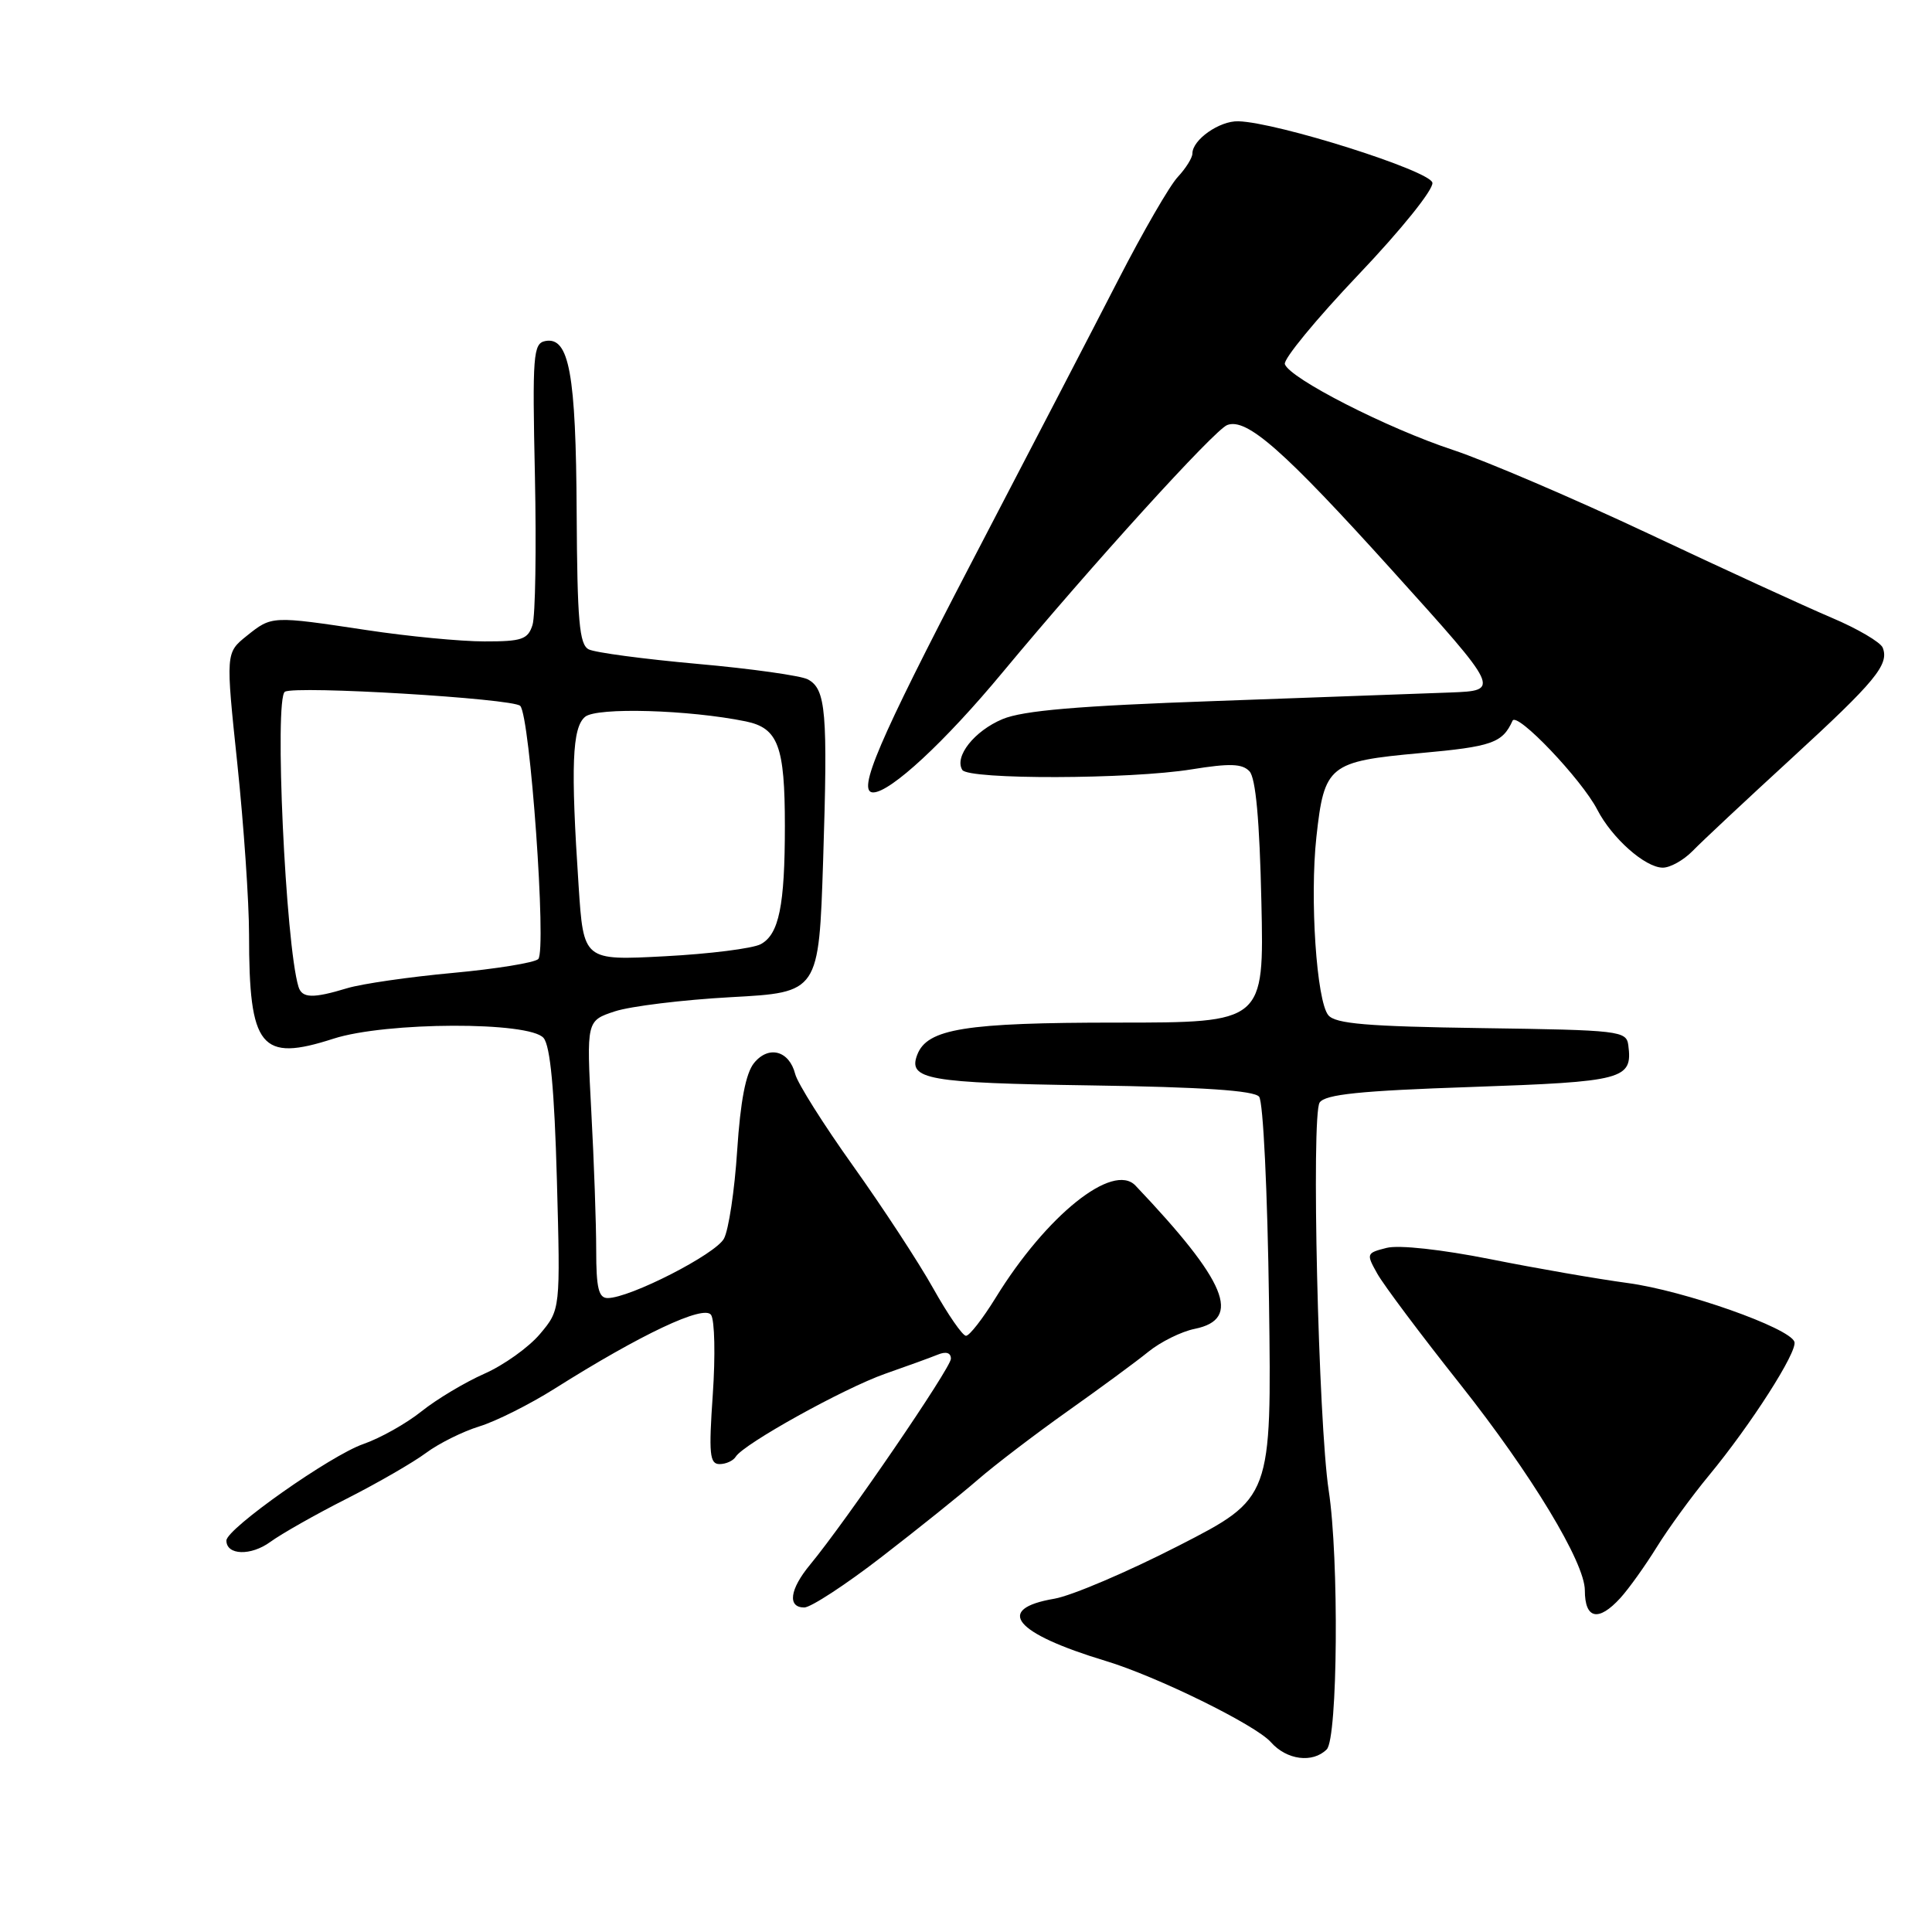 <?xml version="1.0" encoding="UTF-8" standalone="no"?>
<!DOCTYPE svg PUBLIC "-//W3C//DTD SVG 1.1//EN" "http://www.w3.org/Graphics/SVG/1.1/DTD/svg11.dtd" >
<svg xmlns="http://www.w3.org/2000/svg" xmlns:xlink="http://www.w3.org/1999/xlink" version="1.1" viewBox="0 0 256 256">
 <g >
 <path fill="currentColor"
d=" M 175.80 231.80 C 177.26 230.34 177.44 206.49 176.06 197.50 C 174.69 188.50 173.73 147.76 174.86 146.09 C 175.60 145.01 180.18 144.53 194.98 144.03 C 215.21 143.33 216.34 143.03 215.76 138.50 C 215.51 136.59 214.64 136.49 196.35 136.23 C 181.14 136.01 176.96 135.66 176.01 134.52 C 174.45 132.64 173.54 119.05 174.43 110.90 C 175.47 101.39 176.09 100.89 188.20 99.79 C 197.71 98.93 199.08 98.45 200.42 95.50 C 200.99 94.26 209.57 103.26 211.65 107.29 C 213.59 111.05 217.96 114.93 220.30 114.97 C 221.29 114.99 223.09 113.98 224.30 112.74 C 225.51 111.49 231.37 106.01 237.31 100.56 C 248.52 90.27 250.35 88.06 249.47 85.82 C 249.18 85.10 246.15 83.31 242.72 81.86 C 239.30 80.41 228.40 75.41 218.50 70.74 C 208.60 66.08 196.90 61.07 192.50 59.61 C 183.80 56.74 170.88 50.14 170.25 48.25 C 170.03 47.60 174.41 42.28 179.98 36.42 C 185.68 30.43 189.97 25.09 189.80 24.21 C 189.50 22.62 169.22 16.20 164.08 16.07 C 161.58 16.00 158.00 18.52 158.00 20.34 C 158.00 20.91 157.13 22.30 156.07 23.44 C 155.00 24.57 151.47 30.68 148.22 37.00 C 144.97 43.33 136.16 60.29 128.65 74.69 C 116.41 98.19 113.50 105.00 115.70 105.00 C 117.98 105.00 125.21 98.30 132.85 89.09 C 144.64 74.90 160.91 56.97 162.61 56.32 C 165.19 55.33 170.11 59.67 184.48 75.59 C 198.84 91.50 198.84 91.50 192.17 91.76 C 188.50 91.90 174.47 92.41 161.00 92.89 C 142.81 93.53 135.55 94.15 132.83 95.29 C 129.10 96.86 126.42 100.25 127.51 102.02 C 128.32 103.32 149.76 103.27 157.92 101.94 C 162.95 101.13 164.60 101.18 165.56 102.20 C 166.39 103.08 166.90 108.66 167.14 119.50 C 167.50 135.50 167.50 135.50 148.00 135.50 C 127.87 135.50 122.86 136.31 121.54 139.76 C 120.28 143.04 122.87 143.50 144.48 143.82 C 159.35 144.04 166.17 144.50 166.84 145.32 C 167.38 145.98 167.95 157.86 168.15 172.50 C 168.50 198.50 168.50 198.50 156.19 204.81 C 149.42 208.28 141.99 211.45 139.70 211.84 C 131.73 213.20 134.39 216.42 146.50 220.08 C 153.27 222.12 166.40 228.57 168.40 230.85 C 170.50 233.22 173.94 233.66 175.80 231.80 Z  M 214.70 211.75 C 215.83 210.51 218.00 207.47 219.53 205.00 C 221.06 202.53 224.17 198.25 226.45 195.50 C 232.02 188.76 238.20 179.10 237.77 177.80 C 237.15 175.95 223.15 171.01 215.69 170.01 C 211.74 169.48 203.55 168.06 197.50 166.85 C 191.00 165.56 185.37 164.94 183.74 165.35 C 181.05 166.03 181.01 166.12 182.50 168.77 C 183.34 170.27 188.28 176.87 193.49 183.43 C 202.91 195.32 210.00 207.04 210.00 210.73 C 210.00 214.54 211.80 214.93 214.70 211.75 Z  M 116.82 206.30 C 121.59 202.62 127.34 198.01 129.59 196.05 C 131.84 194.10 137.18 190.03 141.45 187.00 C 145.73 183.97 150.55 180.43 152.17 179.11 C 153.79 177.80 156.55 176.43 158.31 176.08 C 164.61 174.80 162.55 169.83 150.46 157.10 C 147.48 153.96 138.65 161.04 131.93 171.96 C 130.22 174.73 128.46 177.00 128.00 177.00 C 127.54 177.00 125.60 174.18 123.67 170.74 C 121.75 167.30 116.96 159.99 113.04 154.49 C 109.12 149.00 105.67 143.52 105.37 142.32 C 104.58 139.21 101.85 138.47 99.91 140.86 C 98.82 142.21 98.11 145.89 97.68 152.44 C 97.34 157.72 96.55 162.97 95.93 164.12 C 94.83 166.19 83.46 172.00 80.52 172.00 C 79.32 172.00 79.00 170.67 79.00 165.66 C 79.00 162.17 78.71 153.90 78.35 147.28 C 77.71 135.25 77.71 135.25 81.47 134.01 C 83.54 133.33 90.47 132.48 96.86 132.13 C 108.50 131.50 108.50 131.50 109.07 114.00 C 109.70 94.30 109.45 91.31 107.04 90.02 C 106.11 89.53 99.53 88.60 92.43 87.97 C 85.32 87.33 78.83 86.47 78.00 86.04 C 76.76 85.40 76.49 82.27 76.41 67.89 C 76.32 49.52 75.42 44.58 72.25 45.19 C 70.65 45.51 70.53 47.00 70.88 63.08 C 71.08 72.73 70.94 81.61 70.56 82.81 C 69.95 84.73 69.15 85.00 64.18 84.99 C 61.06 84.99 54.04 84.32 48.59 83.49 C 35.96 81.59 36.03 81.59 32.70 84.25 C 29.90 86.50 29.90 86.50 31.45 101.22 C 32.30 109.32 33.00 119.50 33.00 123.85 C 33.00 138.86 34.53 140.75 44.19 137.63 C 51.12 135.39 70.20 135.33 72.03 137.54 C 72.92 138.61 73.46 144.40 73.79 156.31 C 74.26 173.54 74.26 173.54 71.55 176.76 C 70.06 178.53 66.74 180.90 64.17 182.03 C 61.60 183.17 57.85 185.41 55.84 187.02 C 53.83 188.63 50.37 190.57 48.15 191.34 C 43.83 192.83 30.00 202.57 30.00 204.13 C 30.00 206.09 33.25 206.19 35.82 204.31 C 37.29 203.24 41.85 200.65 45.95 198.58 C 50.05 196.50 54.77 193.77 56.45 192.52 C 58.13 191.27 61.30 189.69 63.50 189.01 C 65.70 188.34 70.20 186.08 73.50 184.00 C 84.95 176.78 93.28 172.85 94.22 174.23 C 94.70 174.93 94.80 179.66 94.45 184.75 C 93.90 192.67 94.03 194.00 95.35 194.00 C 96.19 194.00 97.16 193.56 97.49 193.02 C 98.54 191.32 111.83 183.95 117.29 182.03 C 120.16 181.03 123.29 179.89 124.25 179.50 C 125.36 179.04 126.00 179.24 126.00 180.04 C 126.00 181.25 112.13 201.54 107.34 207.33 C 104.64 210.59 104.31 213.00 106.57 213.00 C 107.43 213.00 112.05 209.99 116.82 206.30 Z  M 39.55 130.75 C 37.83 125.12 36.33 92.53 37.75 91.66 C 39.14 90.82 67.95 92.55 68.93 93.53 C 70.24 94.84 72.45 125.95 71.32 127.08 C 70.84 127.56 65.73 128.39 59.97 128.92 C 54.21 129.45 47.93 130.36 46.01 130.94 C 41.46 132.32 40.02 132.28 39.55 130.75 Z  M 76.67 117.39 C 75.61 101.51 75.81 96.40 77.53 94.98 C 79.08 93.69 91.32 94.05 98.83 95.59 C 103.11 96.48 104.00 98.85 104.00 109.44 C 104.00 120.01 103.22 123.81 100.80 125.11 C 99.73 125.68 94.01 126.40 88.09 126.71 C 77.32 127.28 77.32 127.28 76.67 117.39 Z "/>
</g>
</svg>